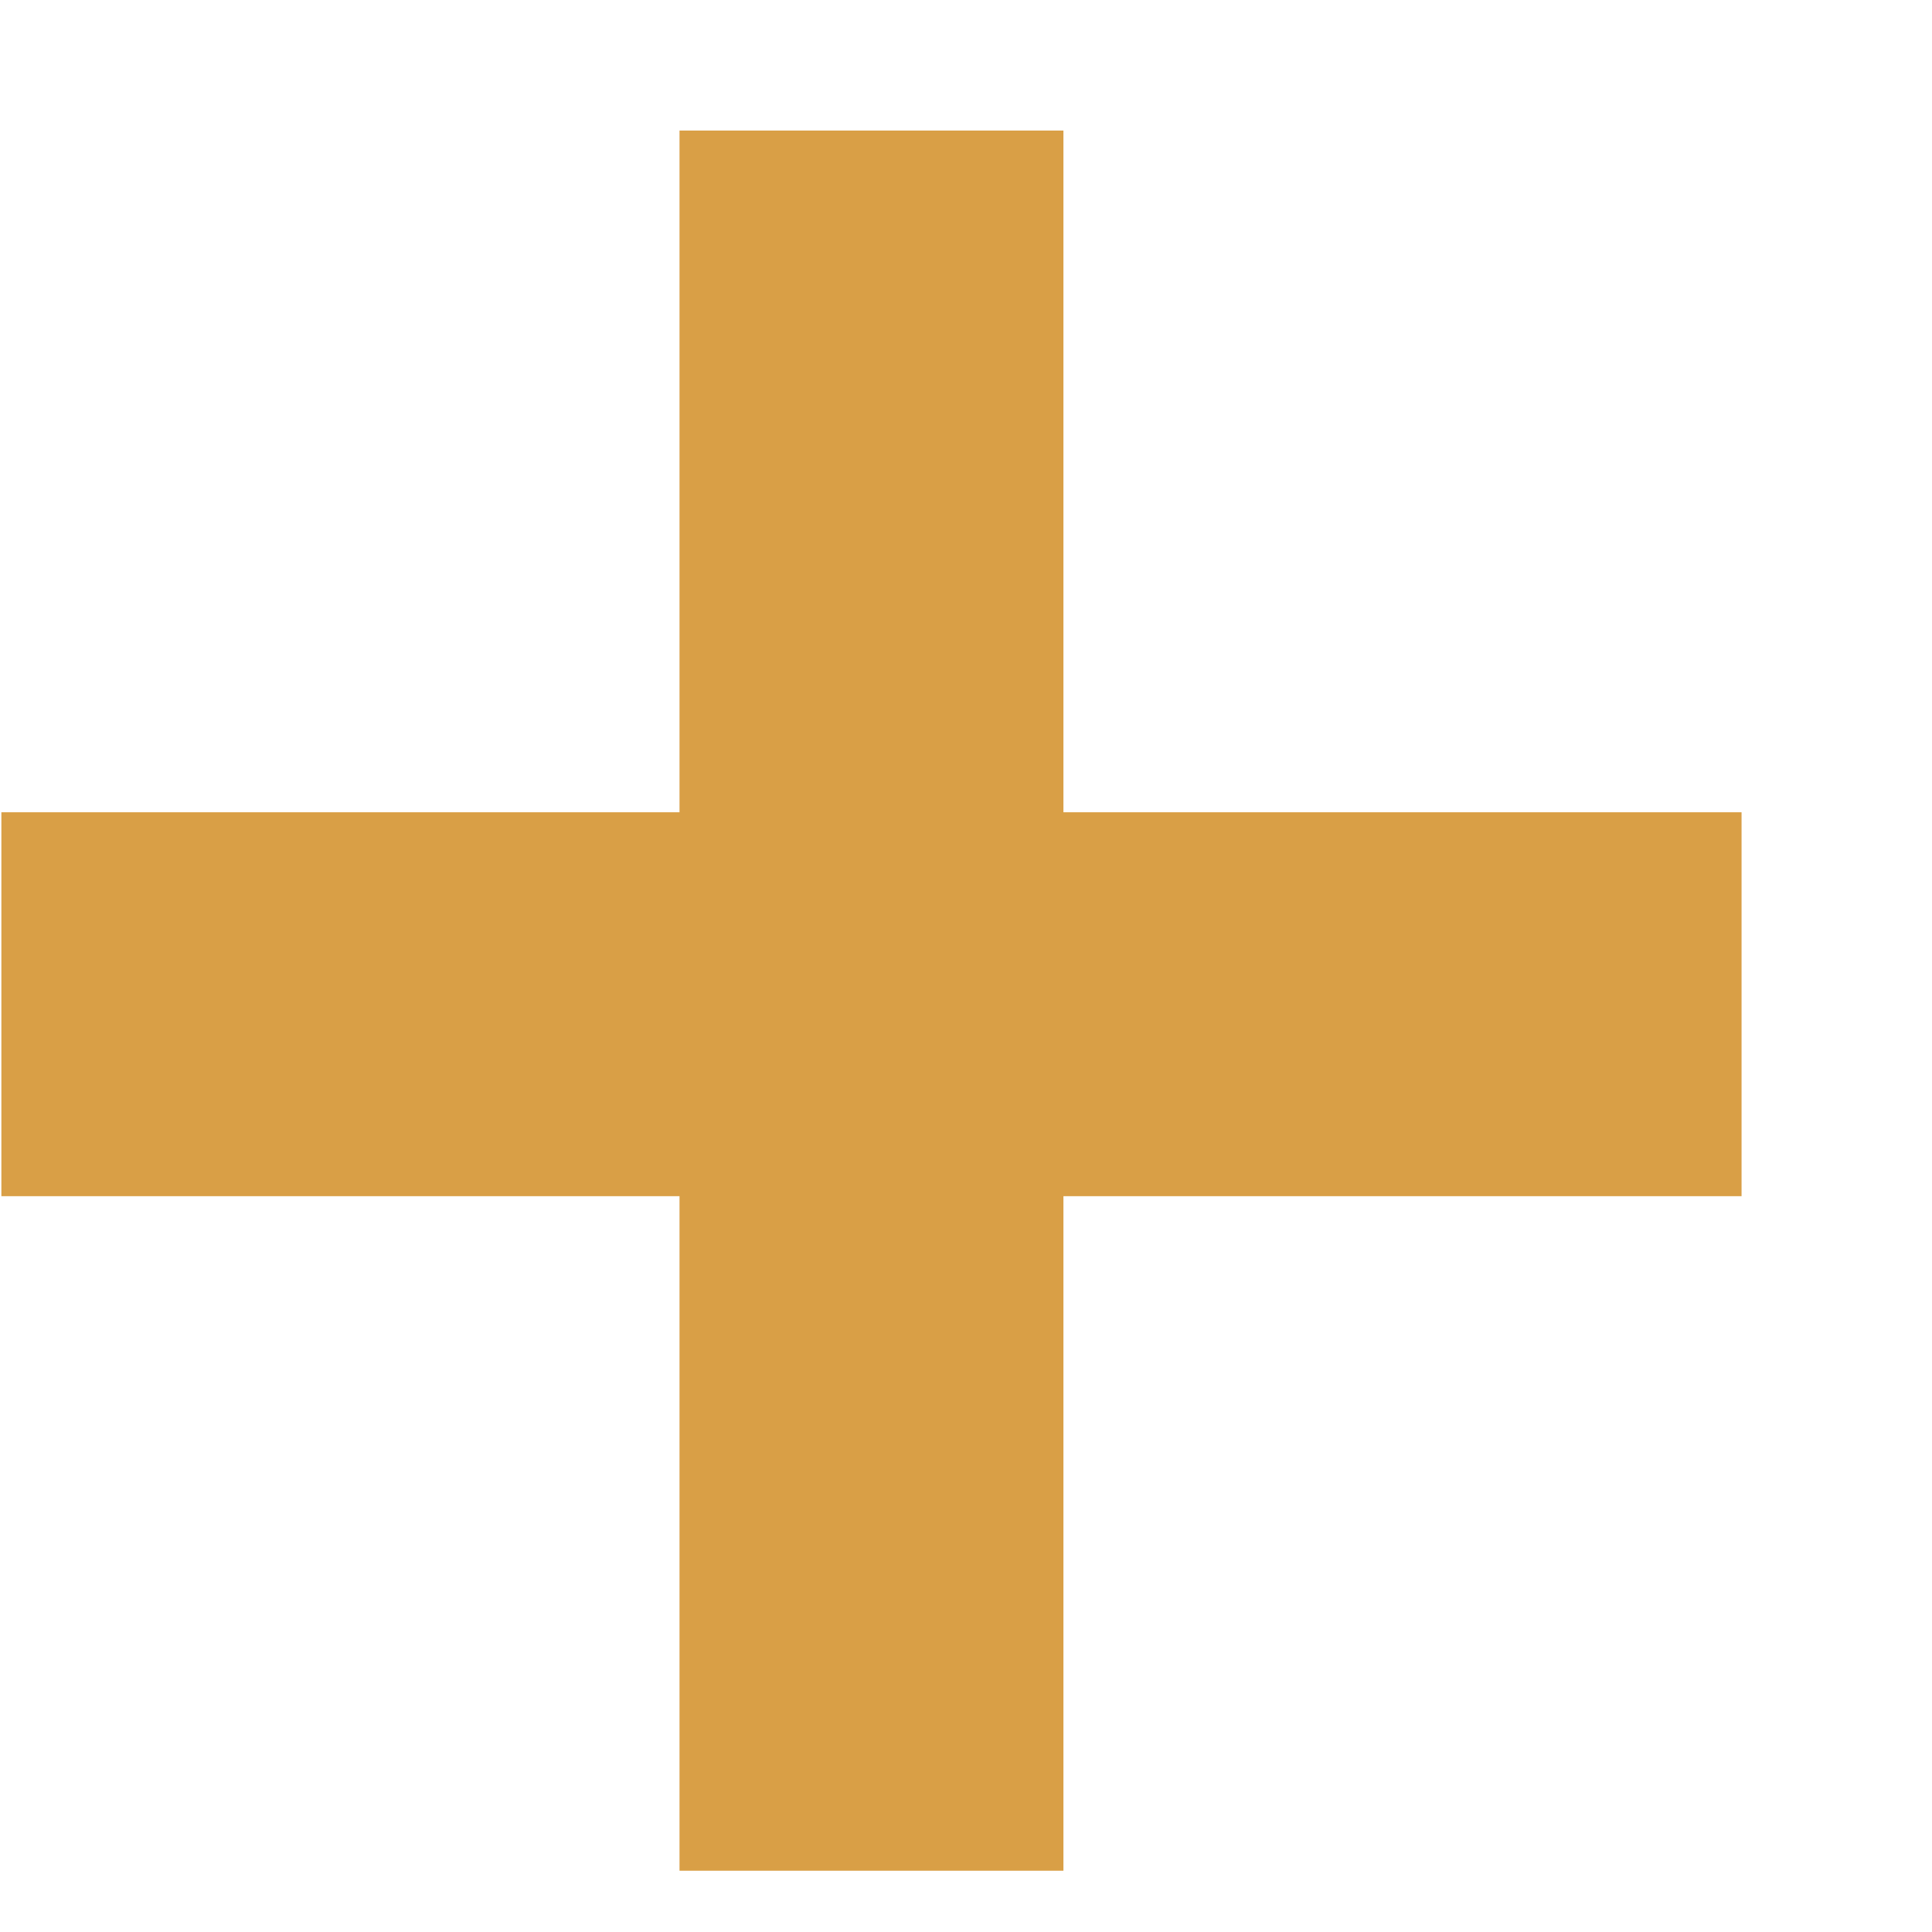 <svg width="7" height="7" viewBox="0 0 7 7" fill="none" xmlns="http://www.w3.org/2000/svg">
<path d="M3.853 2.943H6.31V4.334H3.853V6.778H2.462V4.334H0.005V2.943H2.462V0.473H3.853V2.943Z" fill="#D99F46"/>
</svg>
